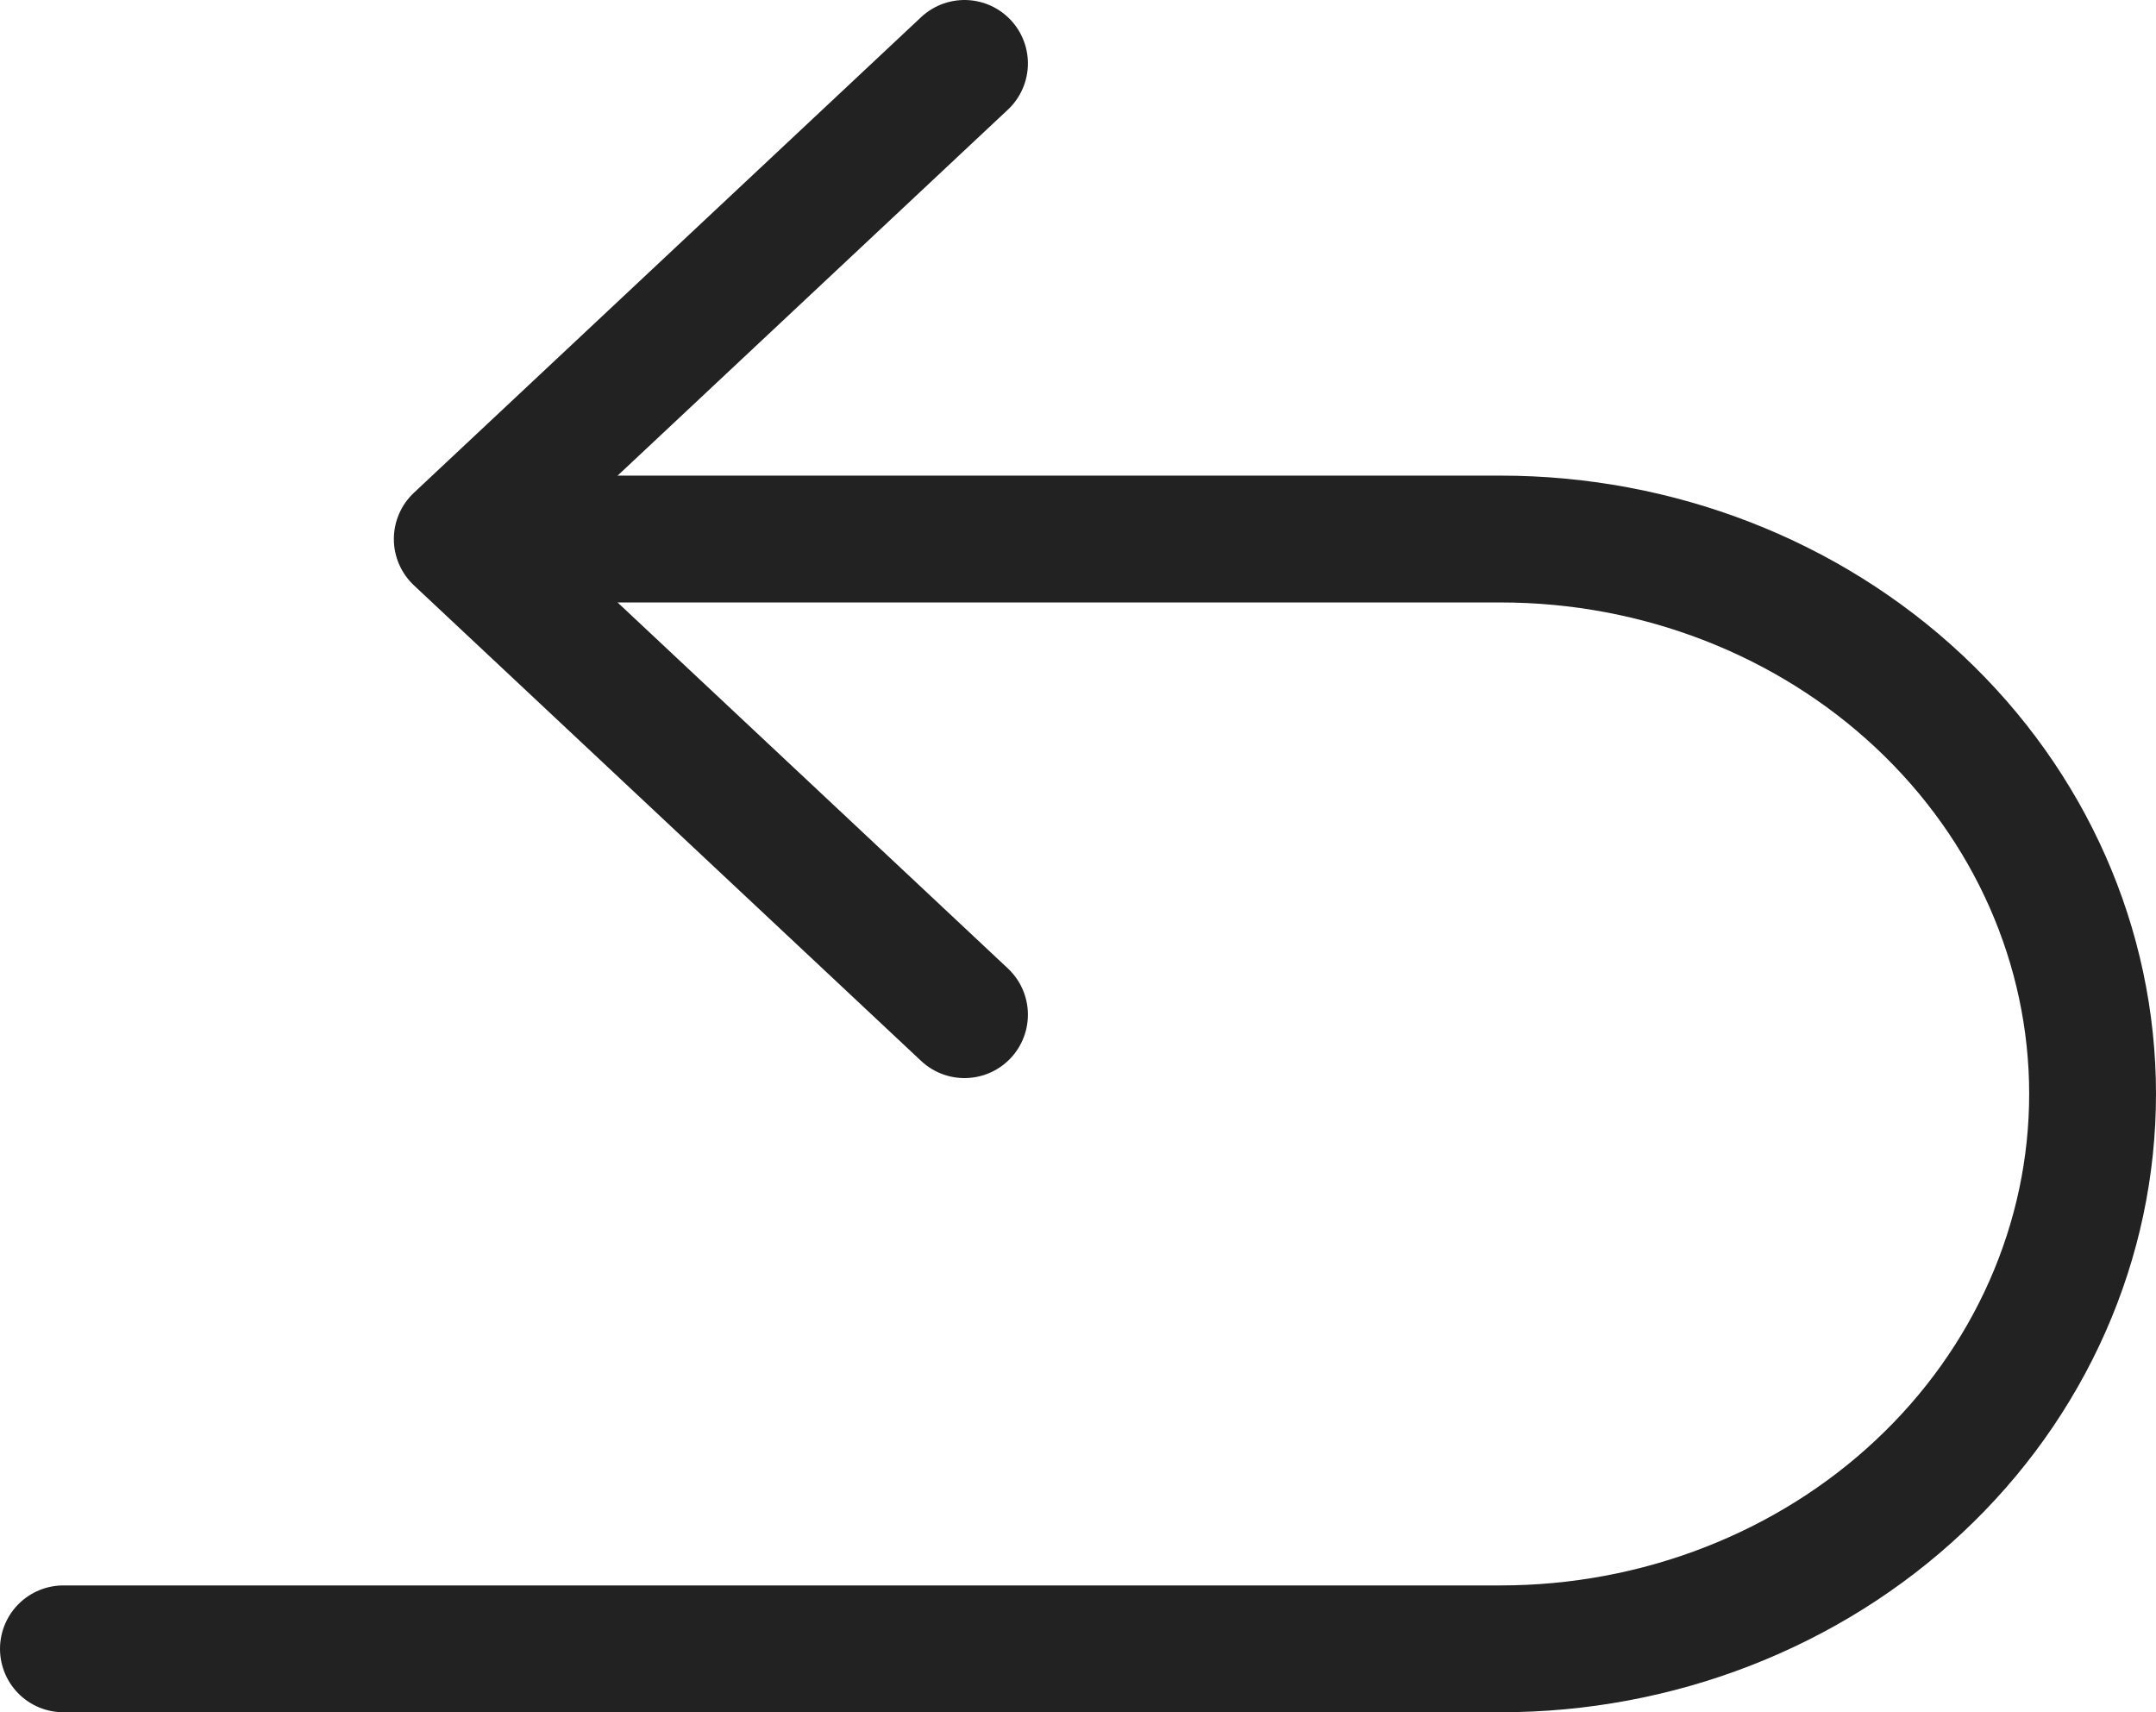 <svg width="34" height="27" viewBox="0 0 34 27" fill="none" xmlns="http://www.w3.org/2000/svg">
<path d="M15.21 1L7.211 8.5L15.21 16" stroke="#222222" stroke-width="2" stroke-linecap="round" stroke-linejoin="round"/>
<path d="M9 8.5H23.667C26.142 8.5 28.516 9.422 30.266 11.063C32.017 12.704 33 14.929 33 17.25C33 18.399 32.759 19.537 32.289 20.599C31.82 21.66 31.133 22.625 30.266 23.437C29.4 24.25 28.371 24.894 27.238 25.334C26.106 25.774 24.892 26 23.667 26H1" stroke="#222222" stroke-width="2" stroke-linecap="round" stroke-linejoin="round"/>
</svg>
